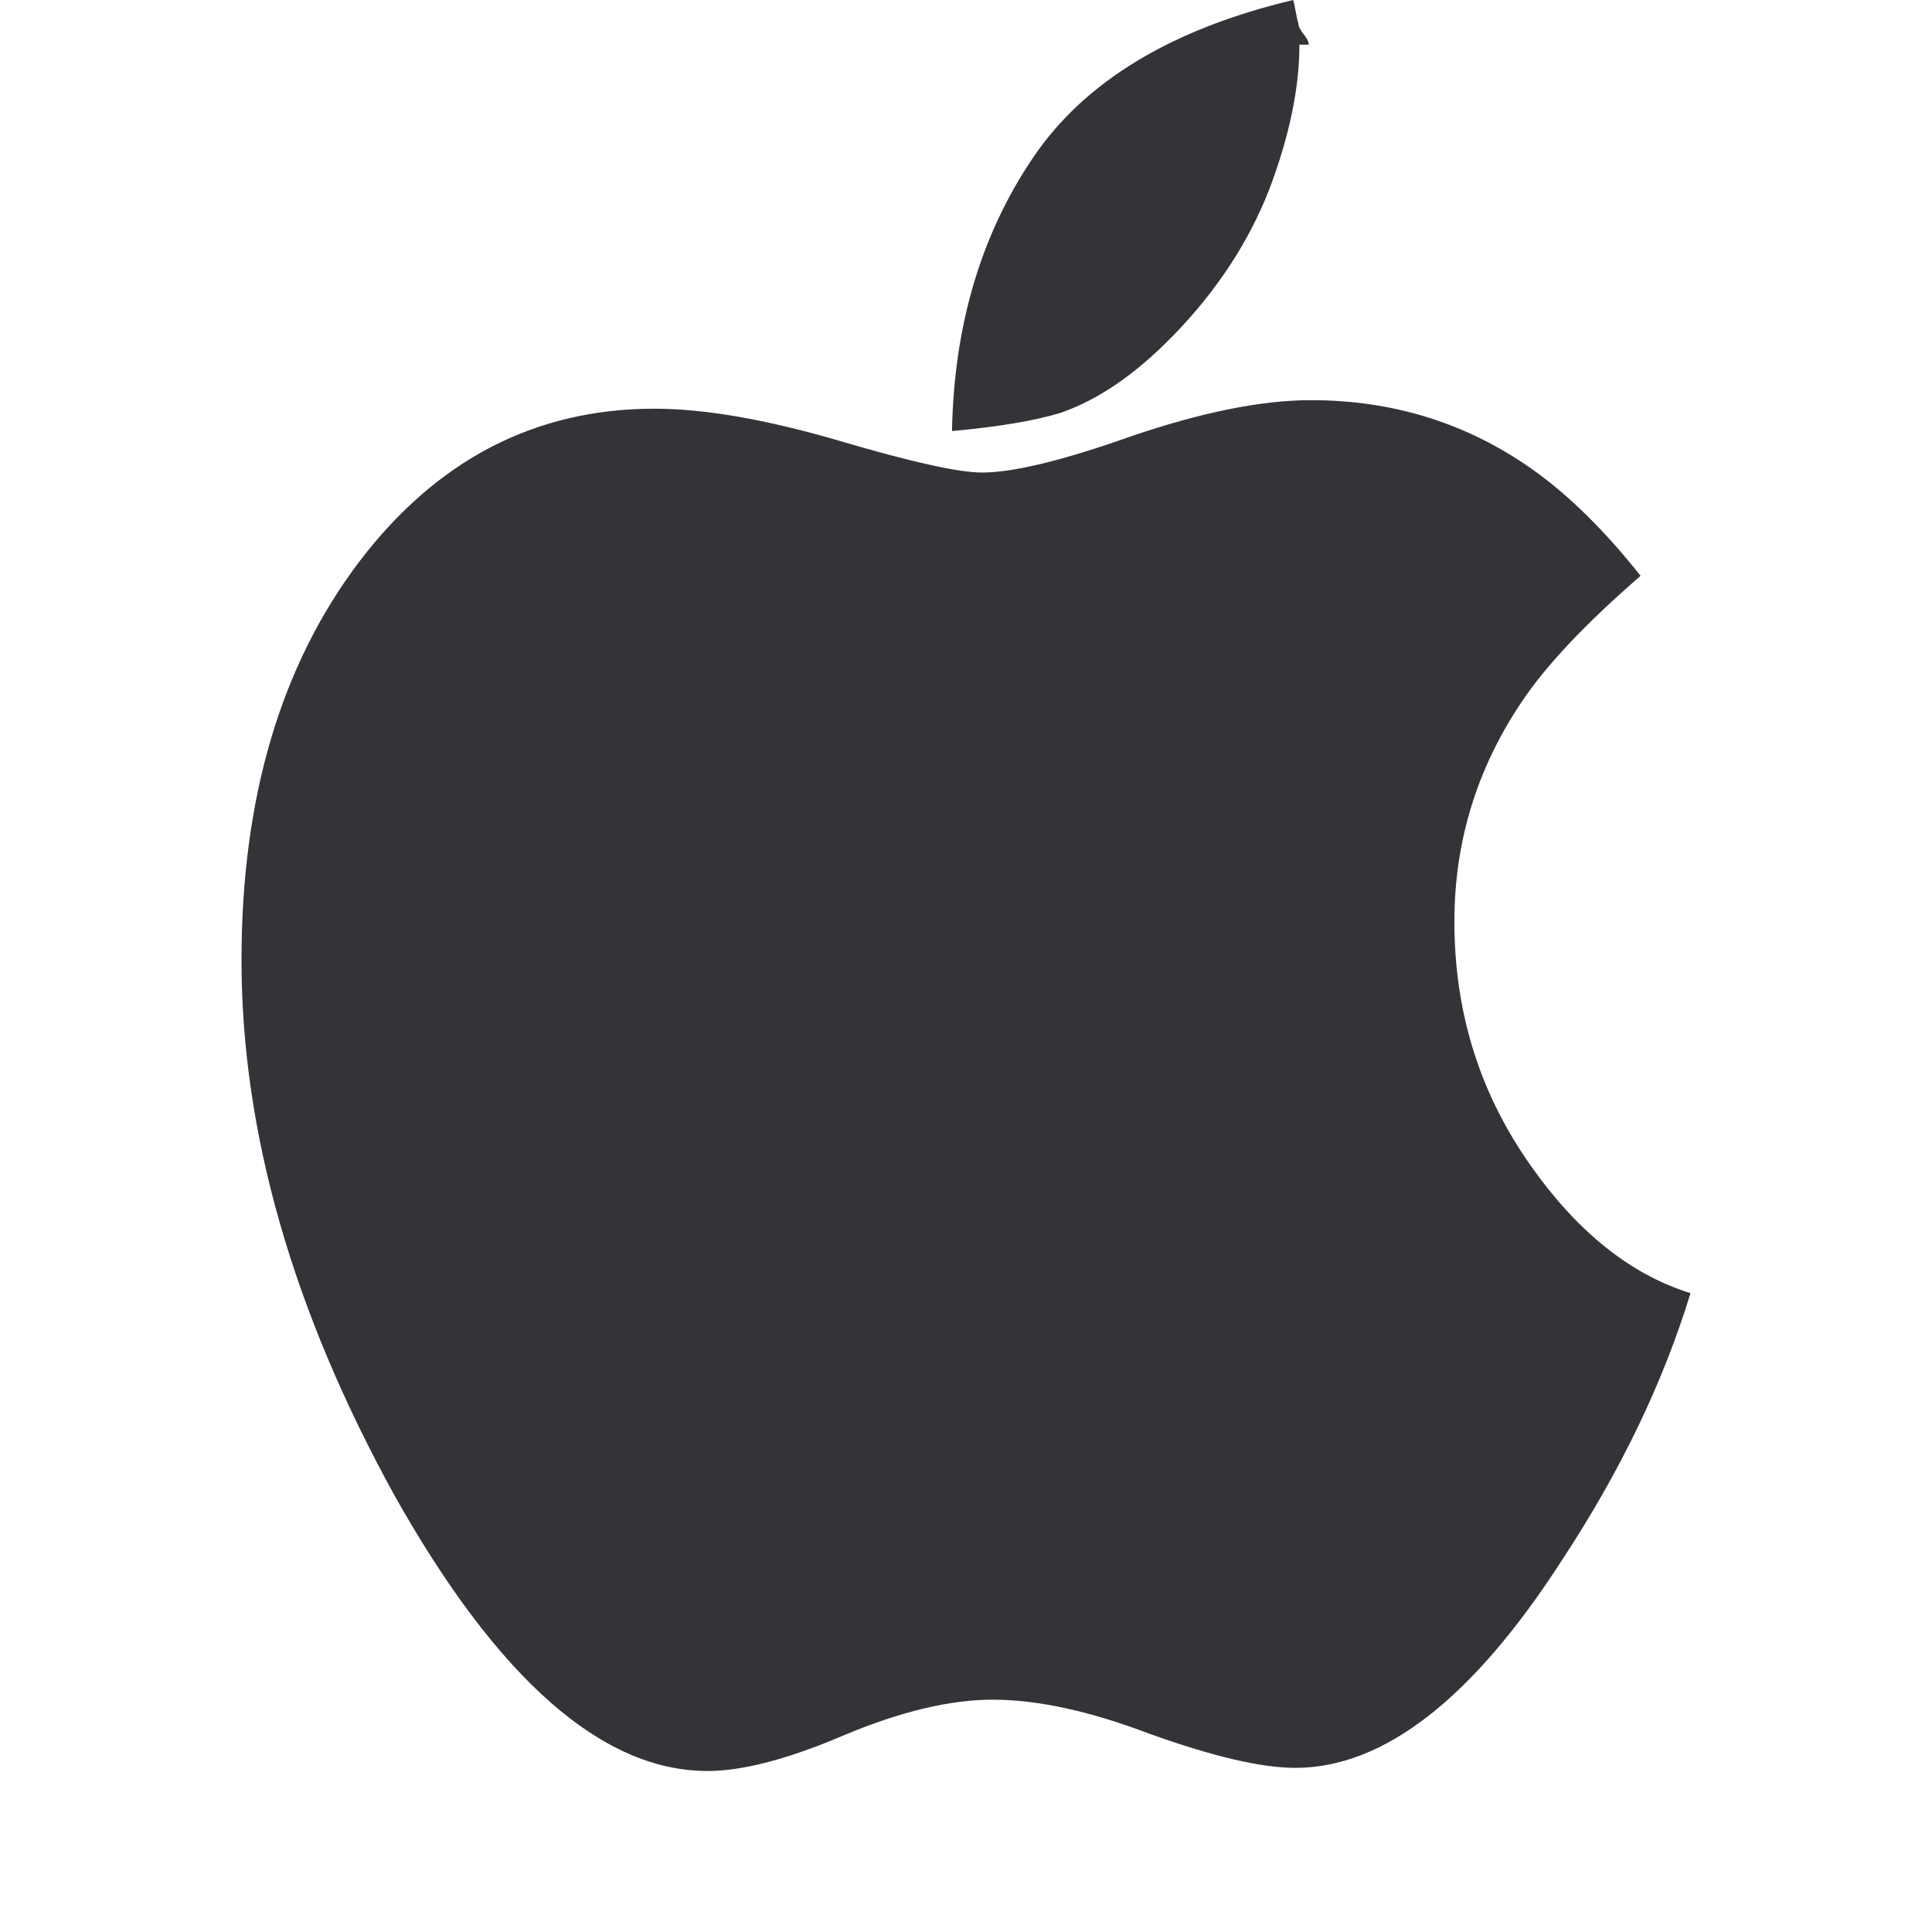 <?xml version="1.0" encoding="UTF-8"?>
<svg width="24px" height="24px" viewBox="0 0 24 24" version="1.1" xmlns="http://www.w3.org/2000/svg" xmlns:xlink="http://www.w3.org/1999/xlink">
    <title>Icon / apple</title>
    <g id="Icon-/-apple" stroke="none" stroke-width="1" fill="none" fill-rule="evenodd">
        <path d="M16.142,0.555 C16.142,1.093 16.017,1.693 15.767,2.353 C15.509,3.014 15.108,3.622 14.565,4.178 C14.1,4.654 13.635,4.971 13.17,5.13 C12.851,5.227 12.403,5.302 11.826,5.355 C11.851,4.041 12.188,2.909 12.834,1.957 C13.471,1.014 14.548,0.361 16.064,0 C16.073,0.027 16.084,0.075 16.096,0.145 C16.11,0.216 16.12,0.265 16.129,0.291 C16.129,0.326 16.15,0.37 16.193,0.423 C16.236,0.476 16.258,0.52 16.258,0.555 L16.142,0.555 Z M21,16.064 C20.664,17.165 20.135,18.267 19.411,19.369 C18.3,21.097 17.193,21.961 16.09,21.961 C15.668,21.961 15.065,21.819 14.281,21.538 C13.54,21.256 12.89,21.114 12.33,21.114 C11.804,21.114 11.192,21.26 10.495,21.551 C9.797,21.85 9.229,22 8.789,22 C7.48,22 6.183,20.859 4.9,18.576 C3.633,16.276 3,14.059 3,11.926 C3,9.916 3.487,8.268 4.46,6.981 C5.425,5.711 6.649,5.077 8.13,5.077 C8.75,5.077 9.513,5.209 10.417,5.473 C11.313,5.738 11.907,5.87 12.2,5.87 C12.588,5.87 13.204,5.72 14.048,5.421 C14.927,5.121 15.672,4.971 16.284,4.971 C17.309,4.971 18.226,5.258 19.036,5.831 C19.484,6.148 19.932,6.588 20.38,7.153 C19.699,7.744 19.208,8.263 18.907,8.713 C18.347,9.542 18.067,10.454 18.067,11.449 C18.067,12.543 18.364,13.525 18.959,14.398 C19.553,15.27 20.233,15.826 21,16.064 L21,16.064 Z" id="Fill-1备份" fill="#333438"></path>
    </g>
</svg>